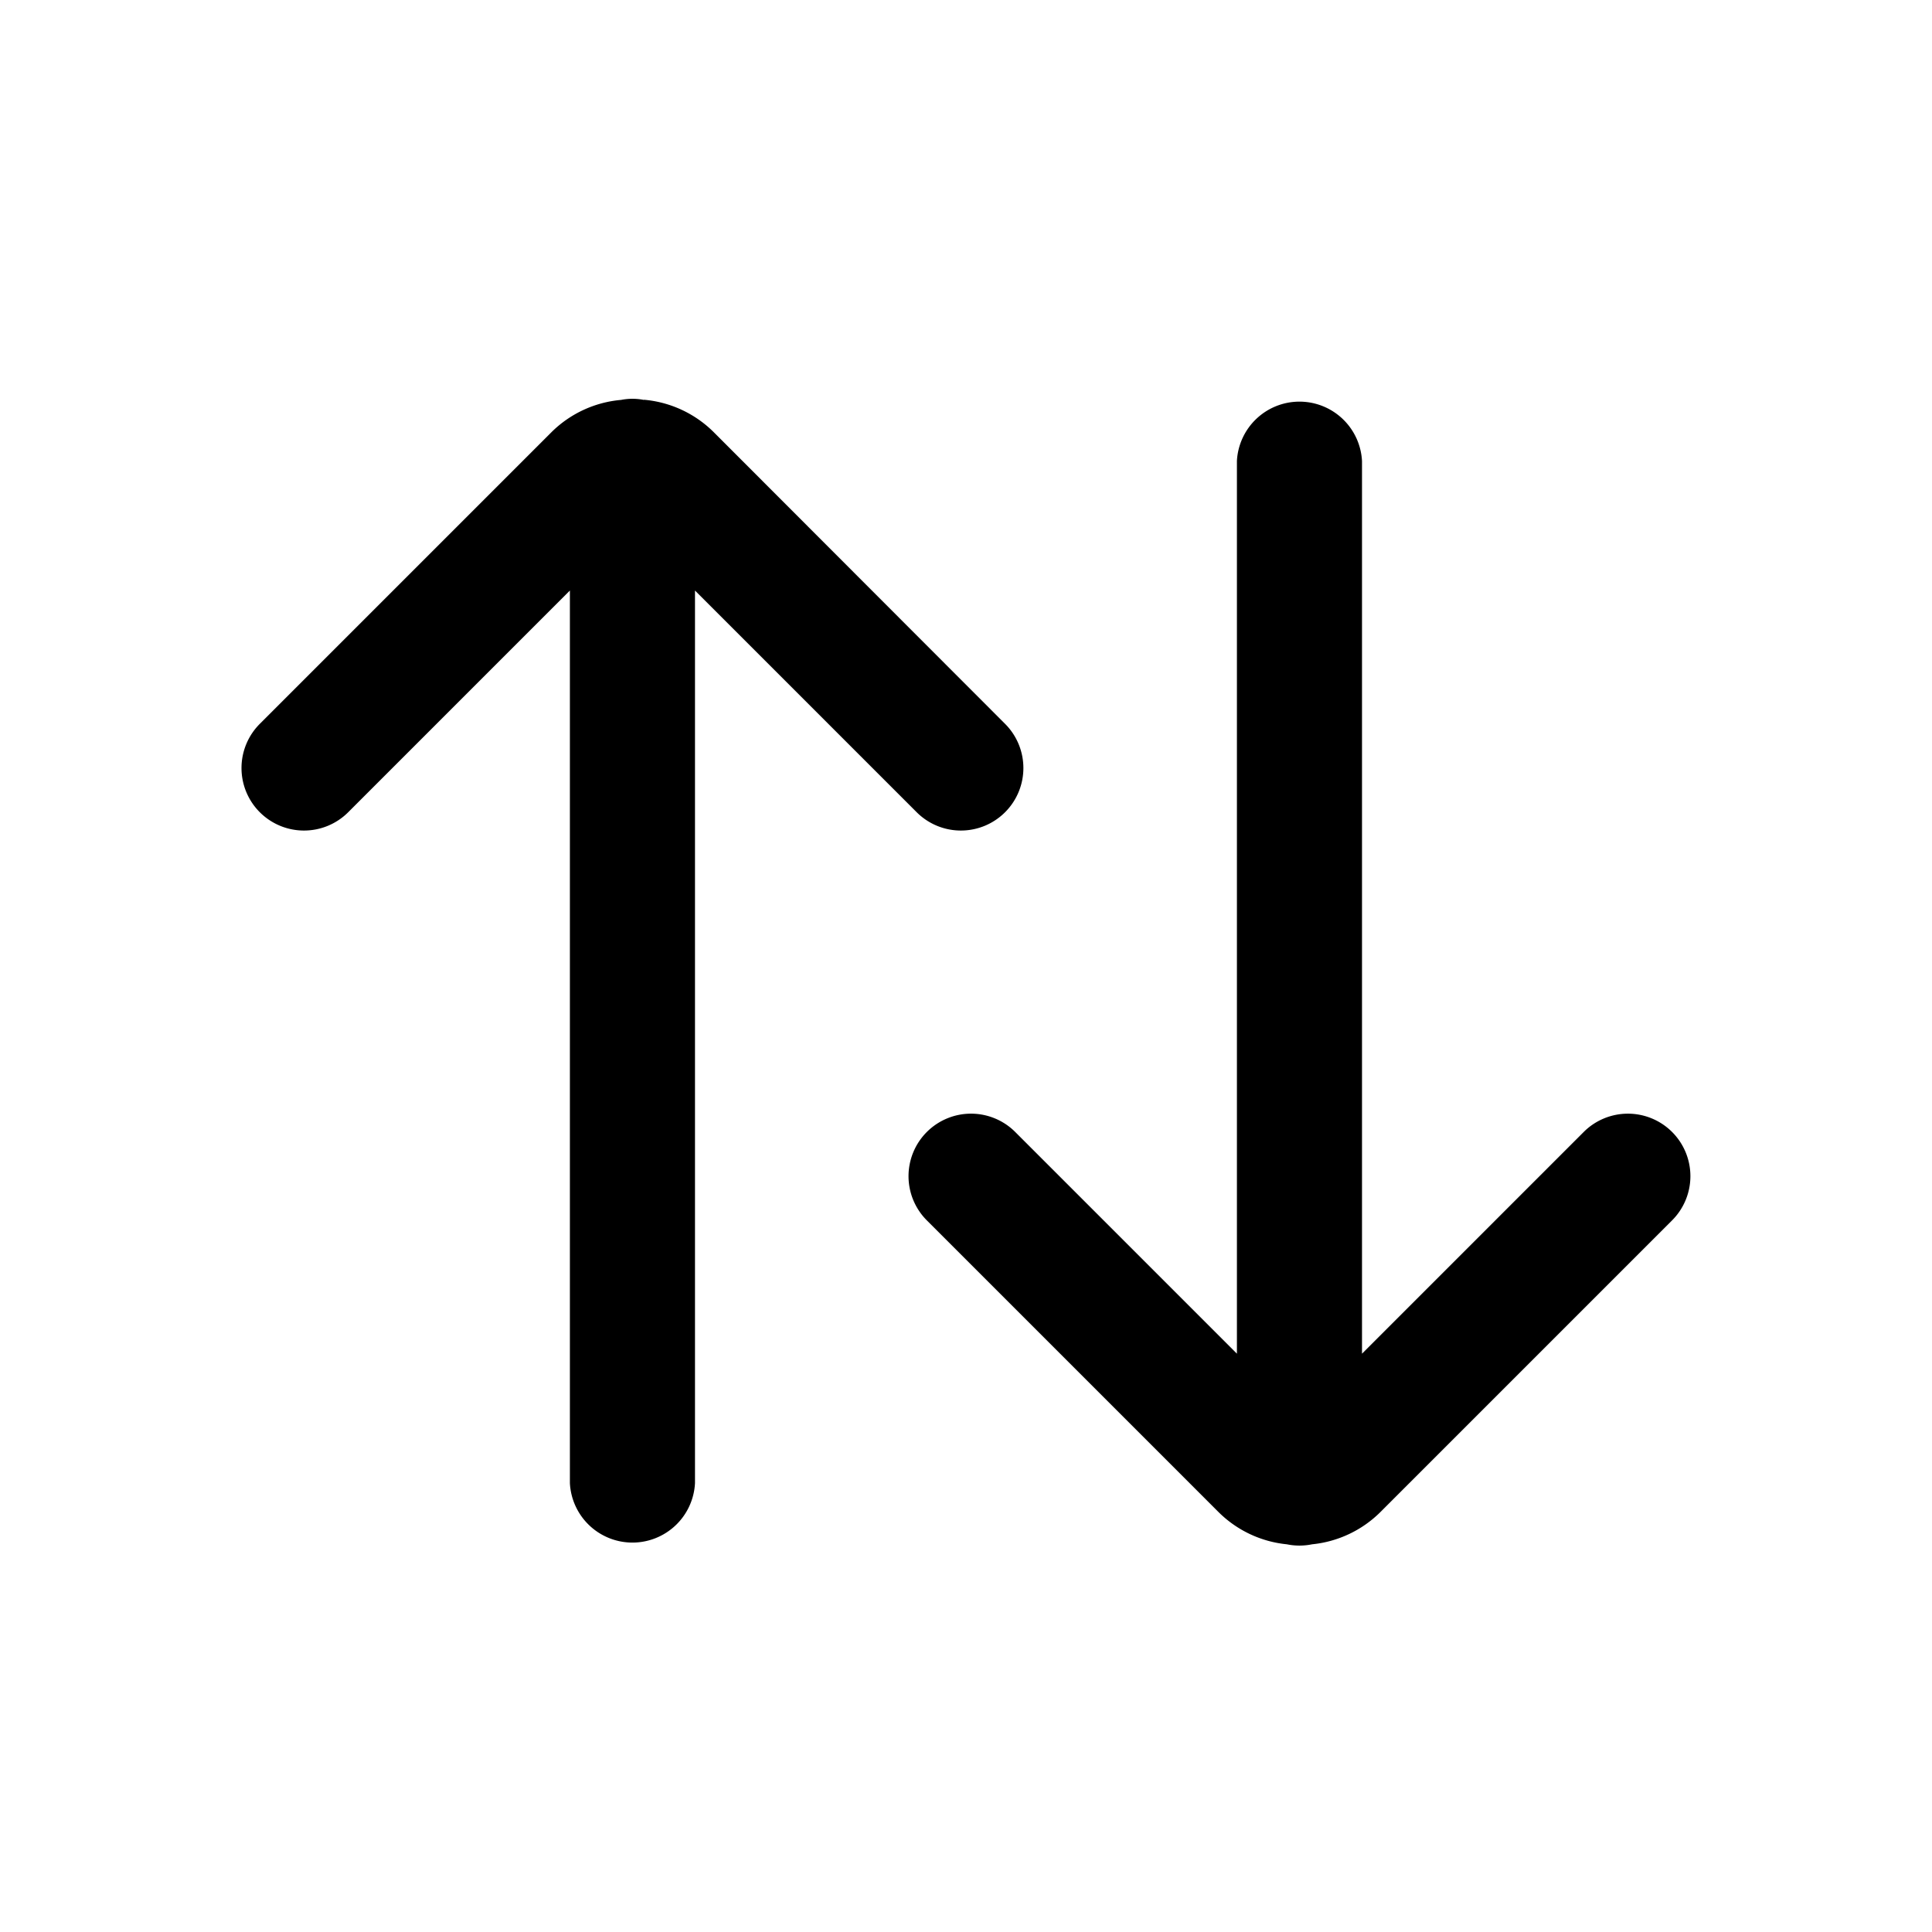 <svg xmlns="http://www.w3.org/2000/svg" width="512" height="512"  xmlns:v="https://vecta.io/nano"><path d="M170.655 105.937a29.86 29.86 0 0 1 18.432 8.534l77.269 77.356a16.54 16.54 0 0 1 3.591 5.373 16.57 16.57 0 0 1 1.261 6.339c0 2.174-.429 4.328-1.261 6.338a16.58 16.58 0 0 1-8.964 8.965 16.58 16.58 0 0 1-12.678 0 16.6 16.6 0 0 1-5.373-3.59L184.18 156.5v236.544c-.216 4.25-2.056 8.256-5.141 11.187s-7.179 4.568-11.435 4.568a16.59 16.59 0 0 1-11.434-4.568 16.6 16.6 0 0 1-5.142-11.187V156.5l-58.752 58.752c-1.538 1.537-3.364 2.757-5.374 3.59a16.57 16.57 0 0 1-6.338 1.261c-2.175 0-4.329-.429-6.338-1.261s-3.835-2.053-5.374-3.59-2.758-3.365-3.591-5.375A16.55 16.55 0 0 1 64 203.539c0-2.176.428-4.329 1.261-6.339a16.55 16.55 0 0 1 3.591-5.373l77.312-77.313a29.87 29.87 0 0 1 18.432-8.534c1.986-.397 4.03-.397 6.016 0l.043-.043zm157.14 16.256v236.545l-58.752-58.752c-1.538-1.539-3.363-2.759-5.373-3.591a16.54 16.54 0 0 0-12.678 0 16.54 16.54 0 0 0-5.373 3.591c-1.537 1.538-2.758 3.363-3.59 5.373a16.57 16.57 0 0 0-1.261 6.339 16.56 16.56 0 0 0 1.261 6.337c.832 2.009 2.053 3.835 3.59 5.375l77.312 77.312c4.87 4.839 11.259 7.853 18.091 8.533 2.209.454 4.488.454 6.697 0a29.87 29.87 0 0 0 18.091-8.533l77.312-77.312a16.57 16.57 0 0 0 4.852-11.712 16.57 16.57 0 0 0-1.261-6.339 16.55 16.55 0 0 0-3.591-5.373c-1.538-1.539-3.363-2.759-5.373-3.591a16.54 16.54 0 0 0-6.339-1.261c-2.174 0-4.329.427-6.337 1.261a16.53 16.53 0 0 0-5.375 3.591l-58.752 58.752V122.194a16.6 16.6 0 0 0-16.576-15.756 16.6 16.6 0 0 0-16.576 15.756z"/></svg>